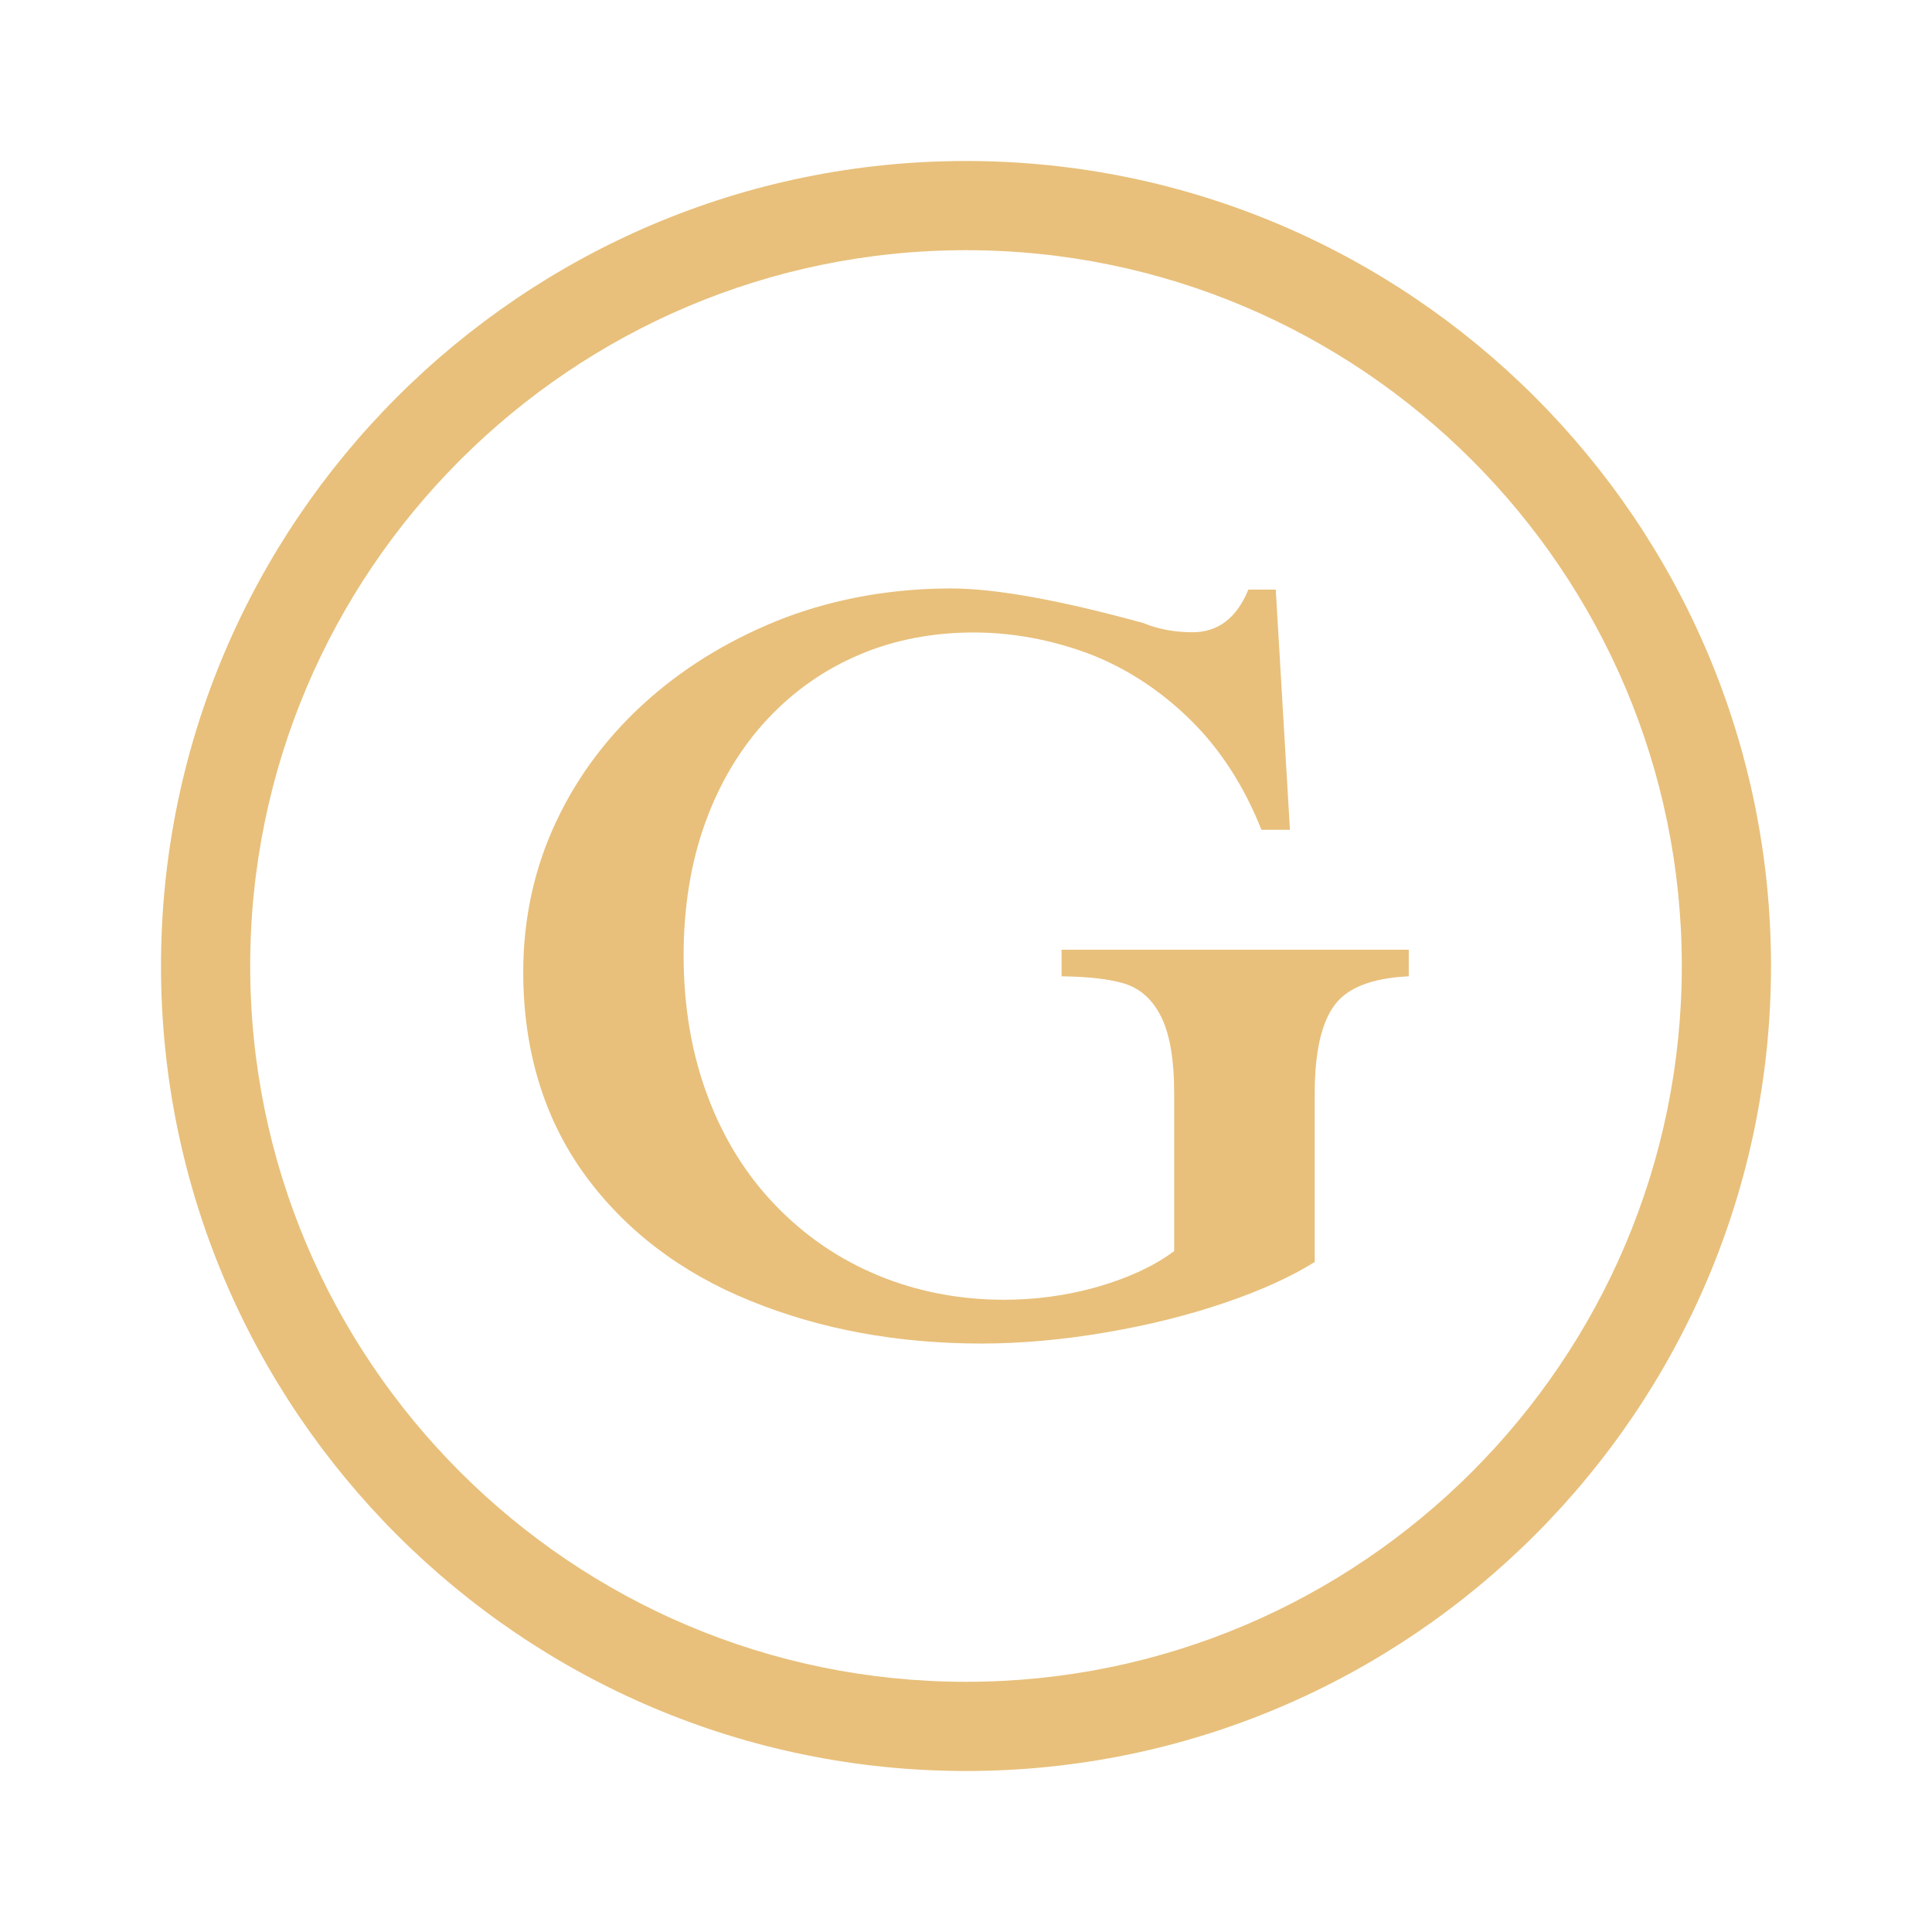 <svg width="24" height="24" viewBox="0 0 24 24" fill="none" xmlns="http://www.w3.org/2000/svg">
<path d="M13.187 12.128C13.524 12.132 13.787 12.163 13.969 12.219C14.172 12.282 14.327 12.426 14.432 12.647C14.534 12.861 14.586 13.173 14.586 13.58V15.543L14.565 15.557C14.313 15.74 13.993 15.883 13.622 15.989C13.25 16.094 12.861 16.146 12.472 16.146C11.921 16.146 11.395 16.045 10.911 15.845C10.427 15.645 10 15.354 9.635 14.975C9.27 14.597 8.986 14.141 8.79 13.615C8.593 13.092 8.492 12.503 8.492 11.868C8.492 11.269 8.583 10.711 8.762 10.217C8.941 9.722 9.2 9.291 9.53 8.937C9.859 8.583 10.248 8.313 10.68 8.131C11.111 7.948 11.588 7.857 12.096 7.857C12.573 7.857 13.047 7.945 13.506 8.113C13.965 8.285 14.393 8.558 14.775 8.93C15.151 9.295 15.452 9.758 15.67 10.308H16.024L15.848 7.324H15.508C15.364 7.675 15.133 7.854 14.814 7.854C14.59 7.854 14.386 7.815 14.207 7.741C13.176 7.457 12.37 7.31 11.816 7.31C11.097 7.31 10.406 7.429 9.765 7.668C9.133 7.91 8.558 8.246 8.067 8.678C7.577 9.109 7.187 9.617 6.914 10.196C6.64 10.771 6.5 11.406 6.5 12.075C6.5 13.043 6.756 13.888 7.257 14.583C7.762 15.28 8.457 15.81 9.323 16.16C10.192 16.515 11.157 16.69 12.191 16.69C12.678 16.69 13.197 16.644 13.73 16.553C14.267 16.462 14.772 16.336 15.231 16.178C15.68 16.024 16.048 15.855 16.332 15.677V13.58C16.332 13.071 16.416 12.703 16.578 12.486C16.739 12.268 17.048 12.149 17.5 12.128V11.798H13.187V12.128Z" fill="#E8C07B"/>
<path d="M12 22C6.486 22 2 17.514 2 12C2 6.486 6.486 2 12 2C17.514 2 22 6.486 22 12C22 17.514 17.514 22 12 22ZM12 3.108C7.097 3.108 3.108 7.097 3.108 12C3.108 16.903 7.097 20.892 12 20.892C16.903 20.892 20.892 16.903 20.892 12C20.892 7.097 16.903 3.108 12 3.108Z" fill="#E8C07B"/>
</svg>
